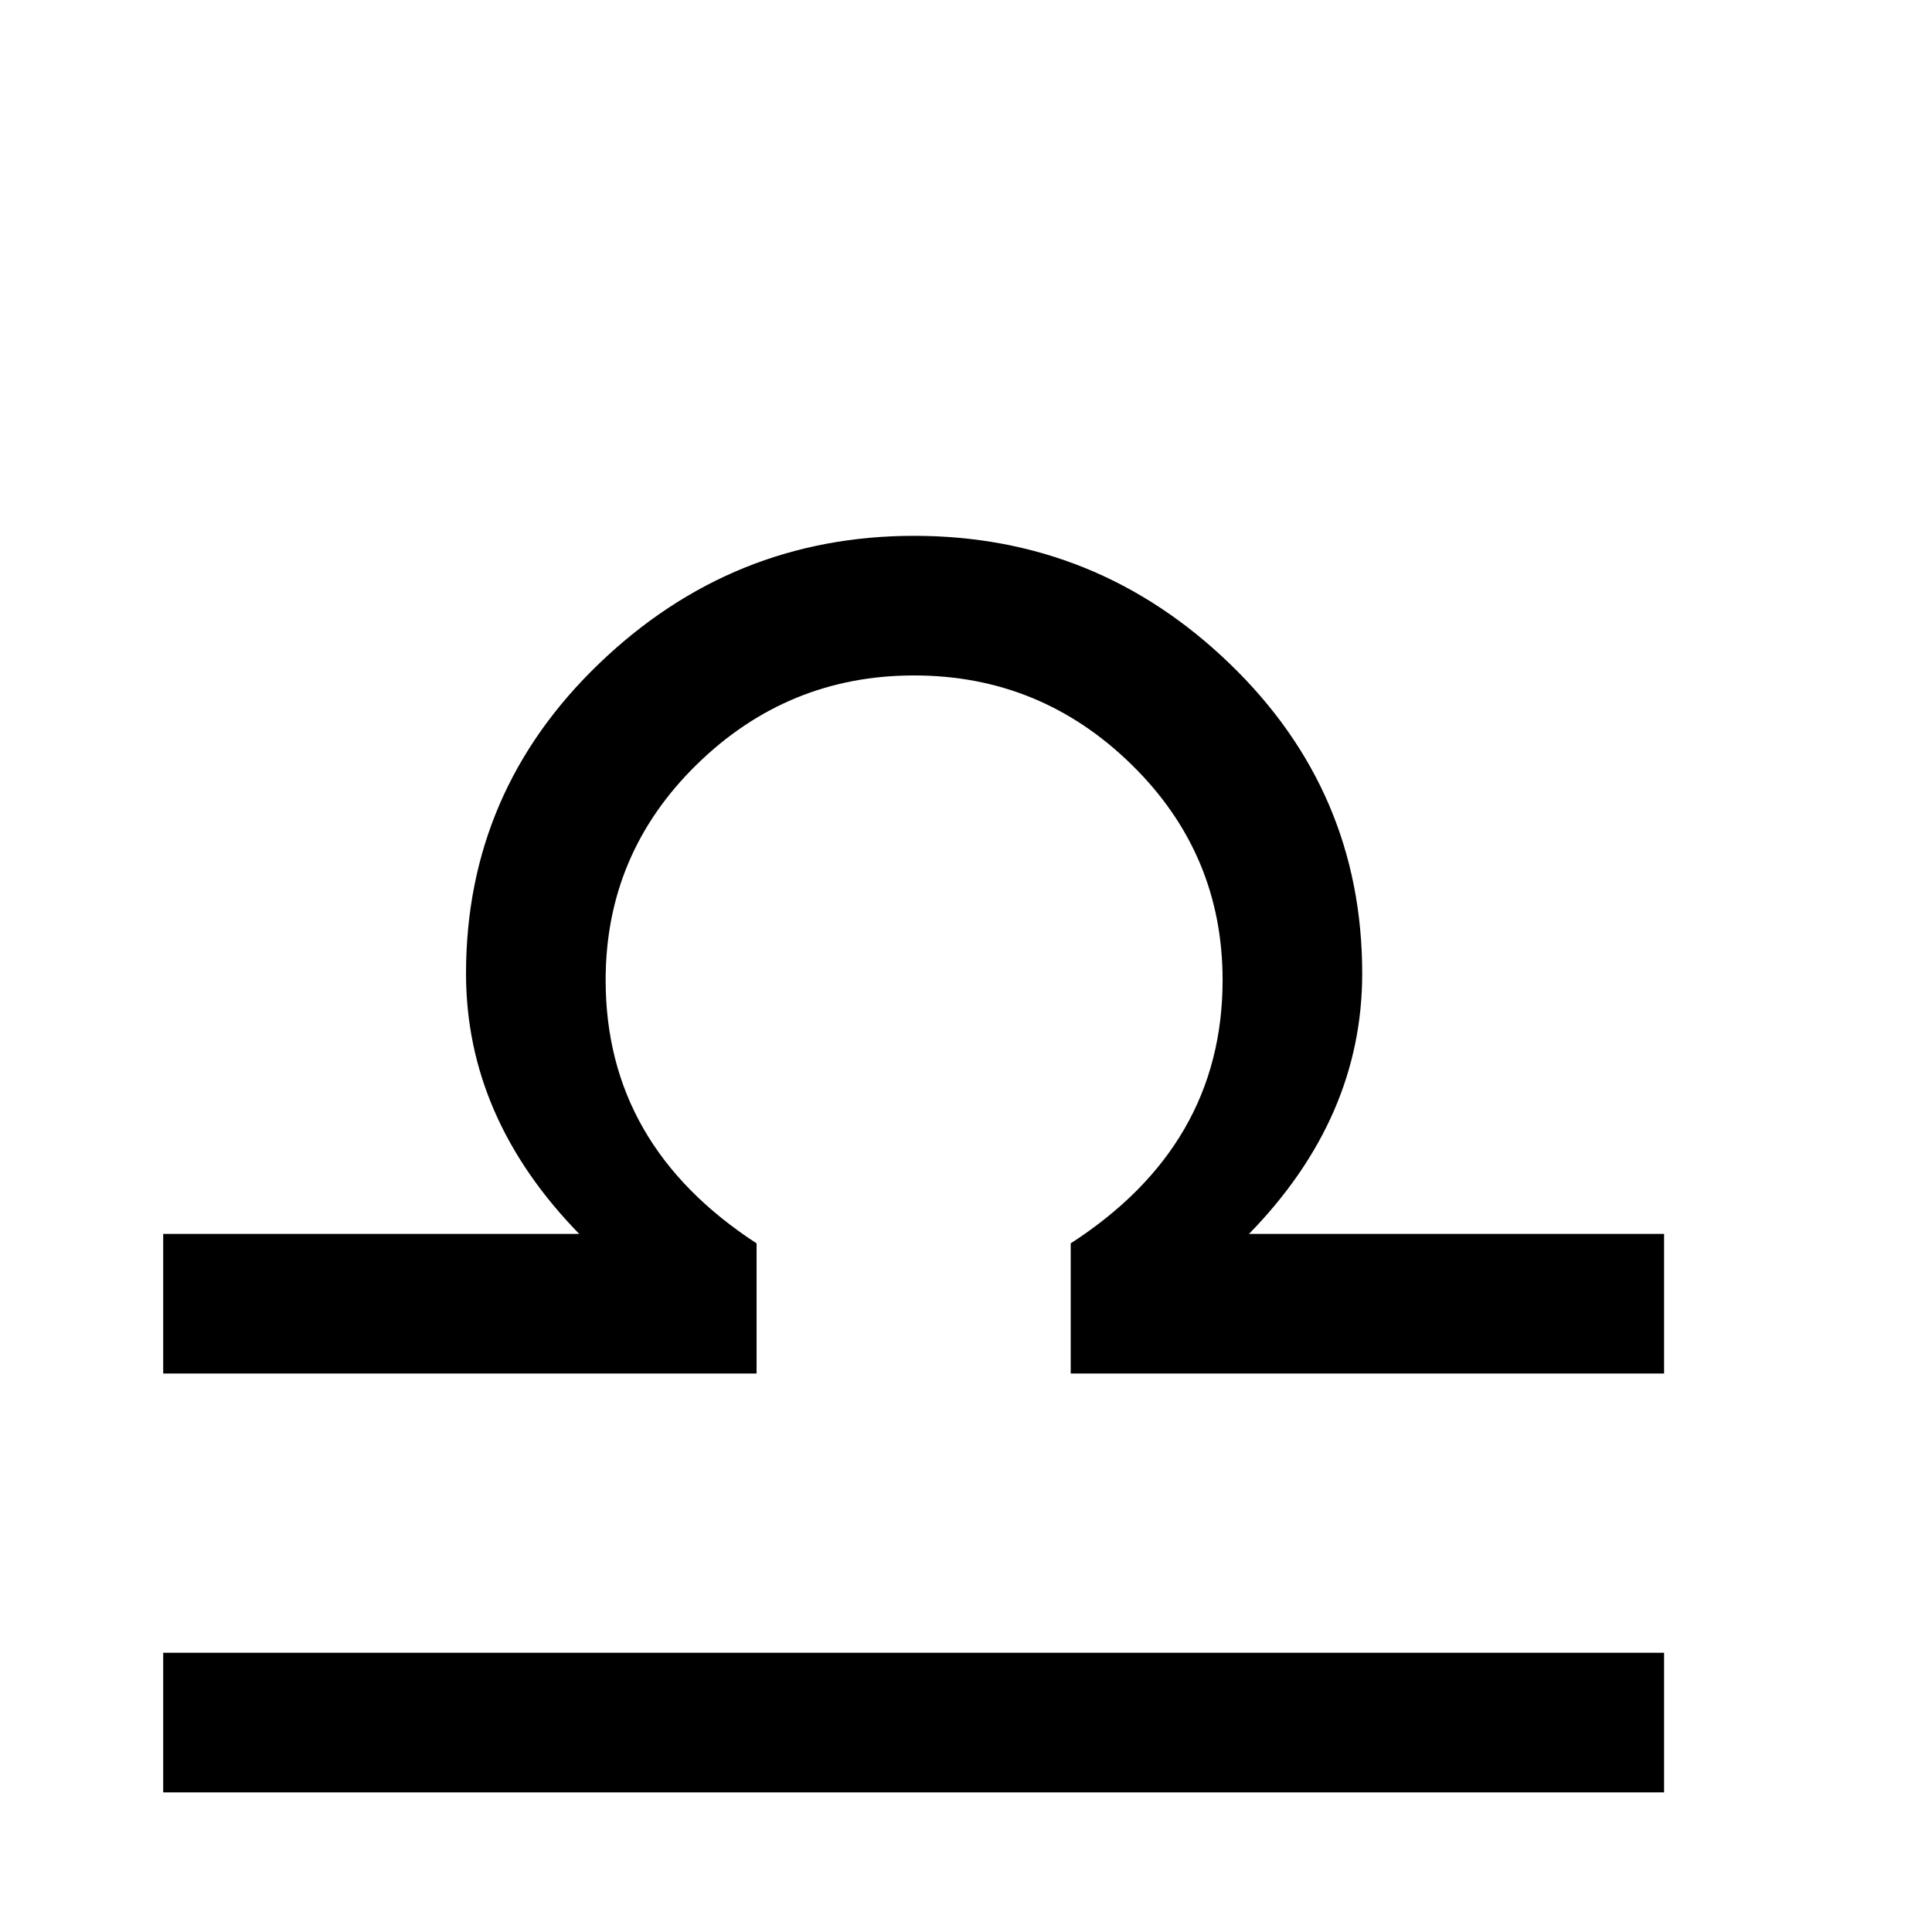 <?xml version="1.0" standalone="no"?>
<!DOCTYPE svg PUBLIC "-//W3C//DTD SVG 1.1//EN" "http://www.w3.org/Graphics/SVG/1.1/DTD/svg11.dtd" >
<svg viewBox="0 -442 2048 2048">
  <g transform="matrix(1 0 0 -1 0 1606)">
   <path fill="currentColor"
d="M1764 592h-629v138q161 104 161 279q0 134 -96.5 228.5t-230.5 94.5t-230.5 -94.5t-96.5 -228.5q0 -175 160 -279v-138h-629v148h441q-120 123 -120 276q0 193 141 328.5t334 135.5q194 0 334.5 -135.5t140.5 -328.5q0 -153 -120 -276h440v-148zM1764 148h-1591v148h1591
v-148z" />
  </g>

</svg>

